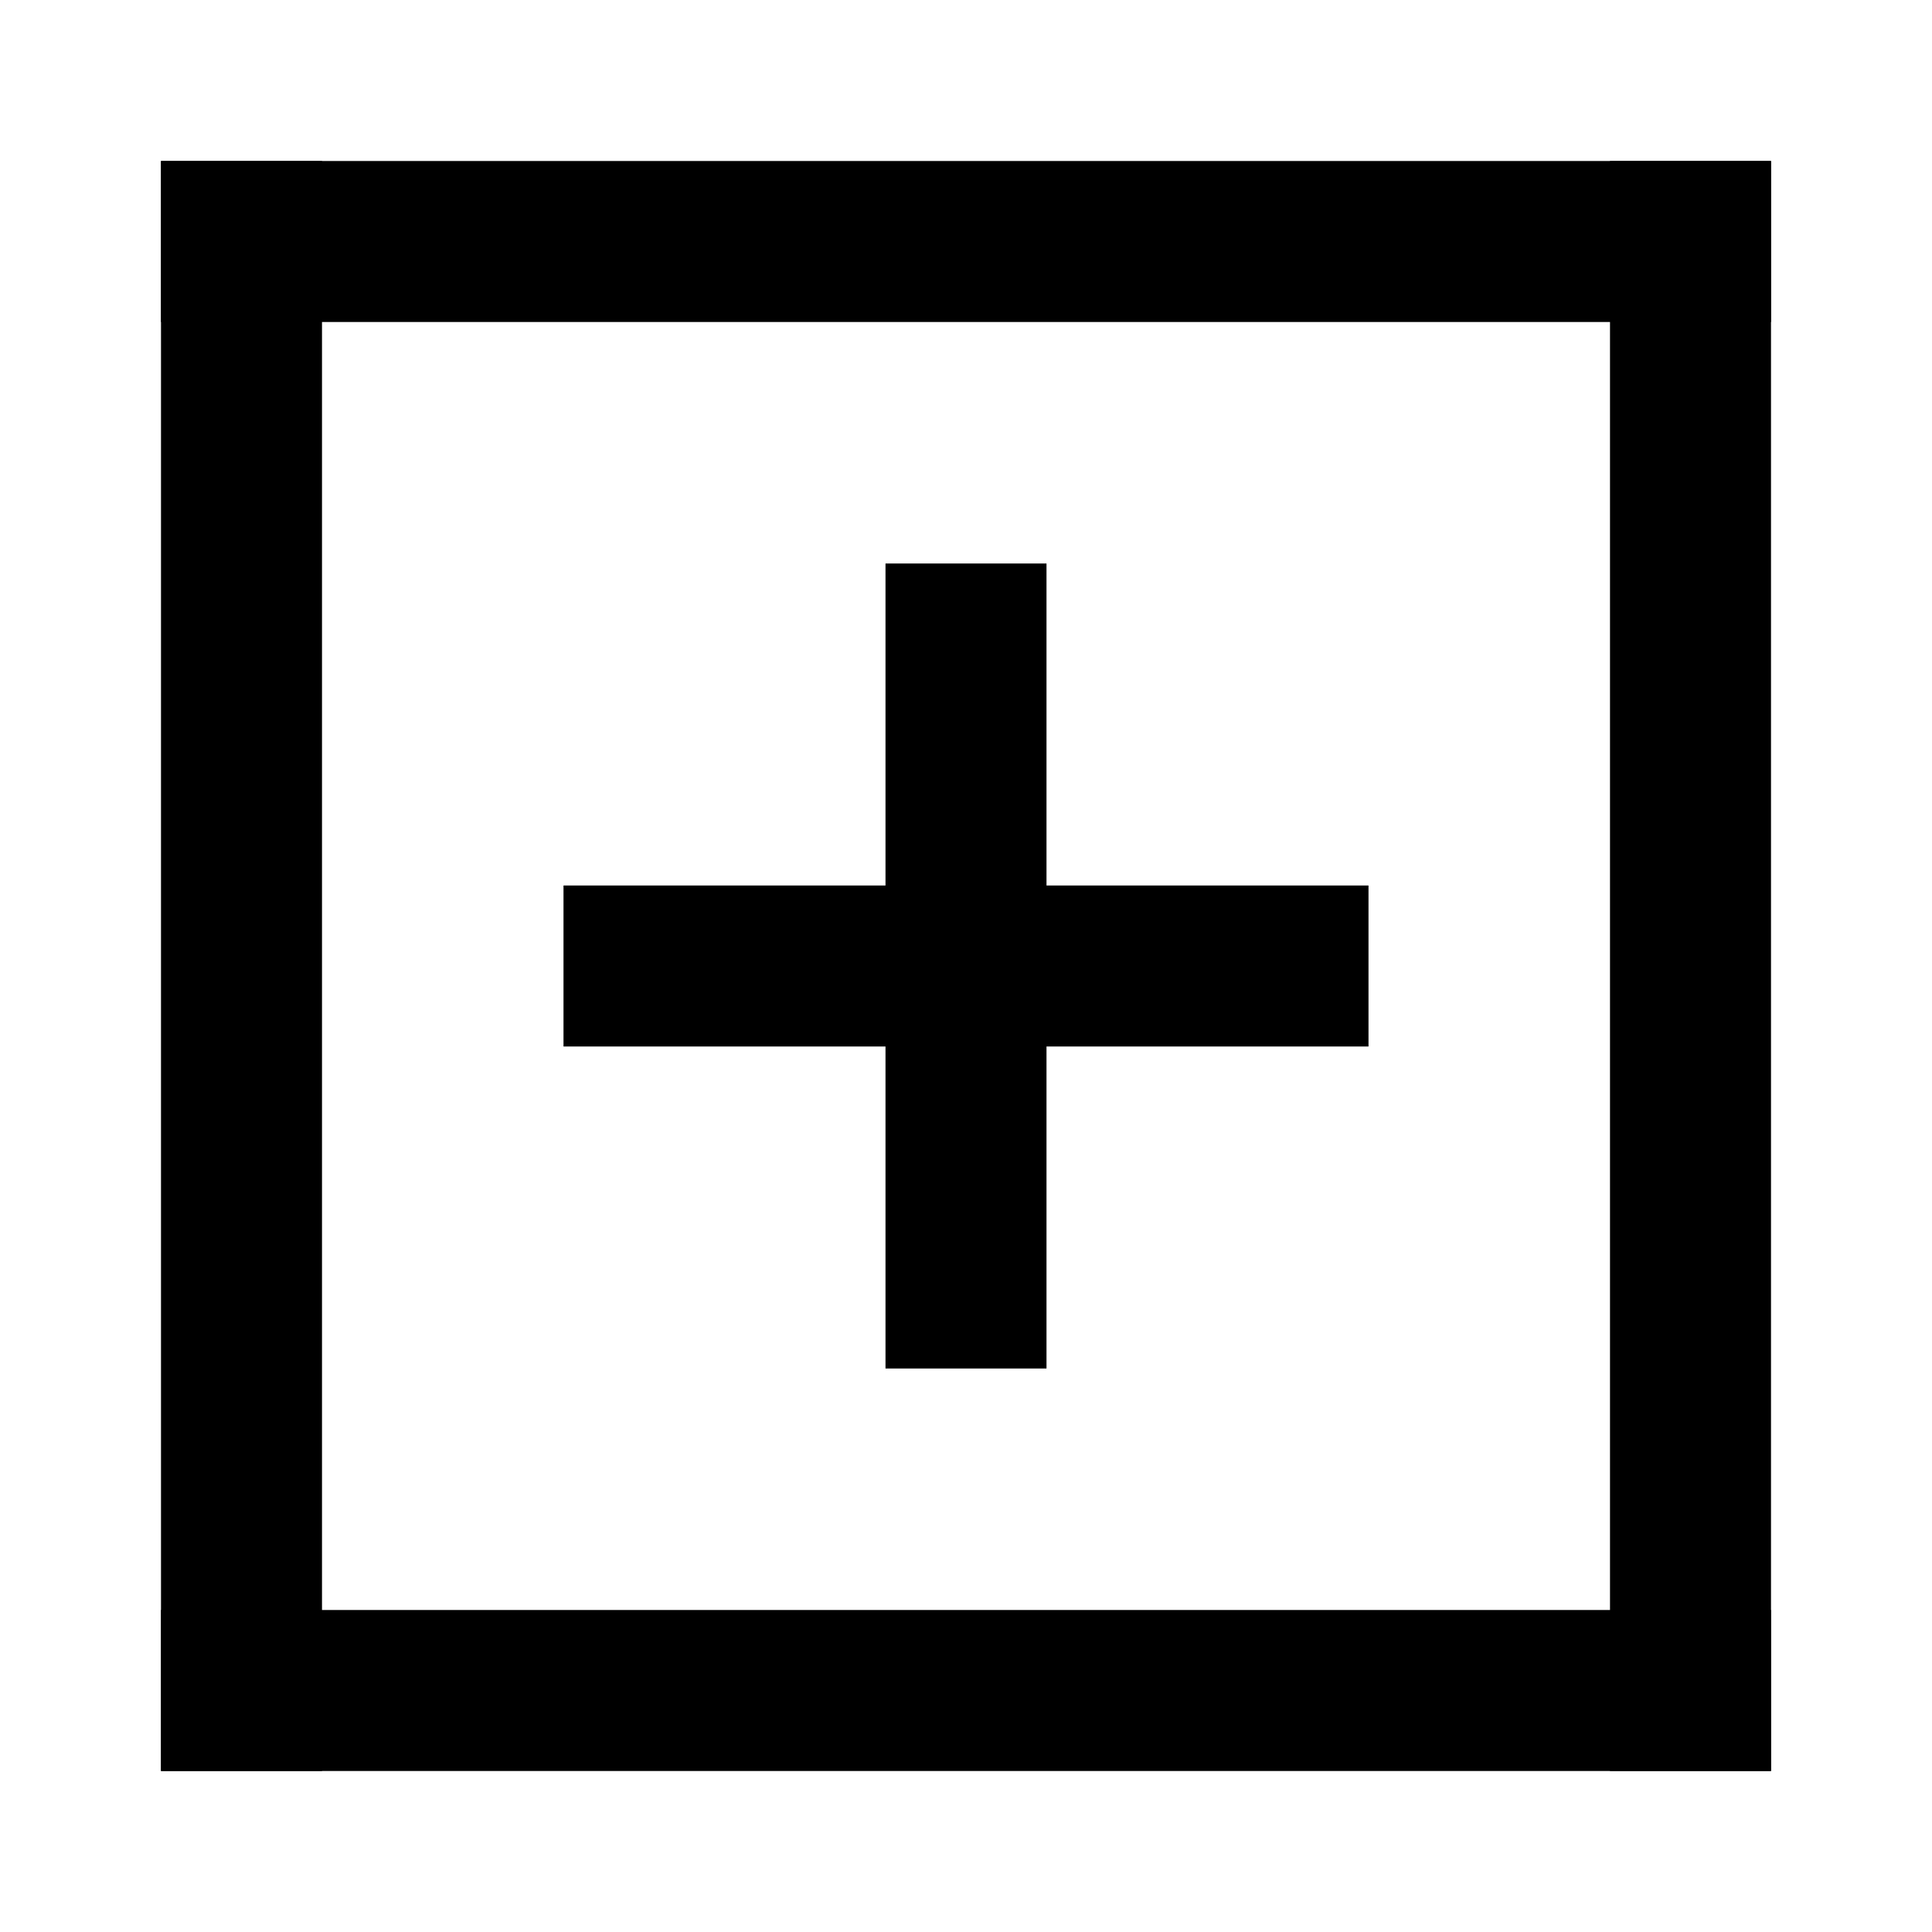 <svg width="24" height="24" viewBox="0 0 24 24" fill="none" xmlns="http://www.w3.org/2000/svg">
<rect x="2" y="2" width="20" height="2" fill="currentColor"/>
<rect x="2" y="20" width="20" height="2" fill="currentColor"/>
<rect x="2" y="2" width="2" height="20" fill="currentColor"/>
<rect x="20" y="2" width="2" height="20" fill="currentColor"/>
<rect x="7" y="11" width="10" height="2" fill="currentColor"/>
<rect x="11" y="7" width="2" height="10" fill="currentColor"/>
</svg>

